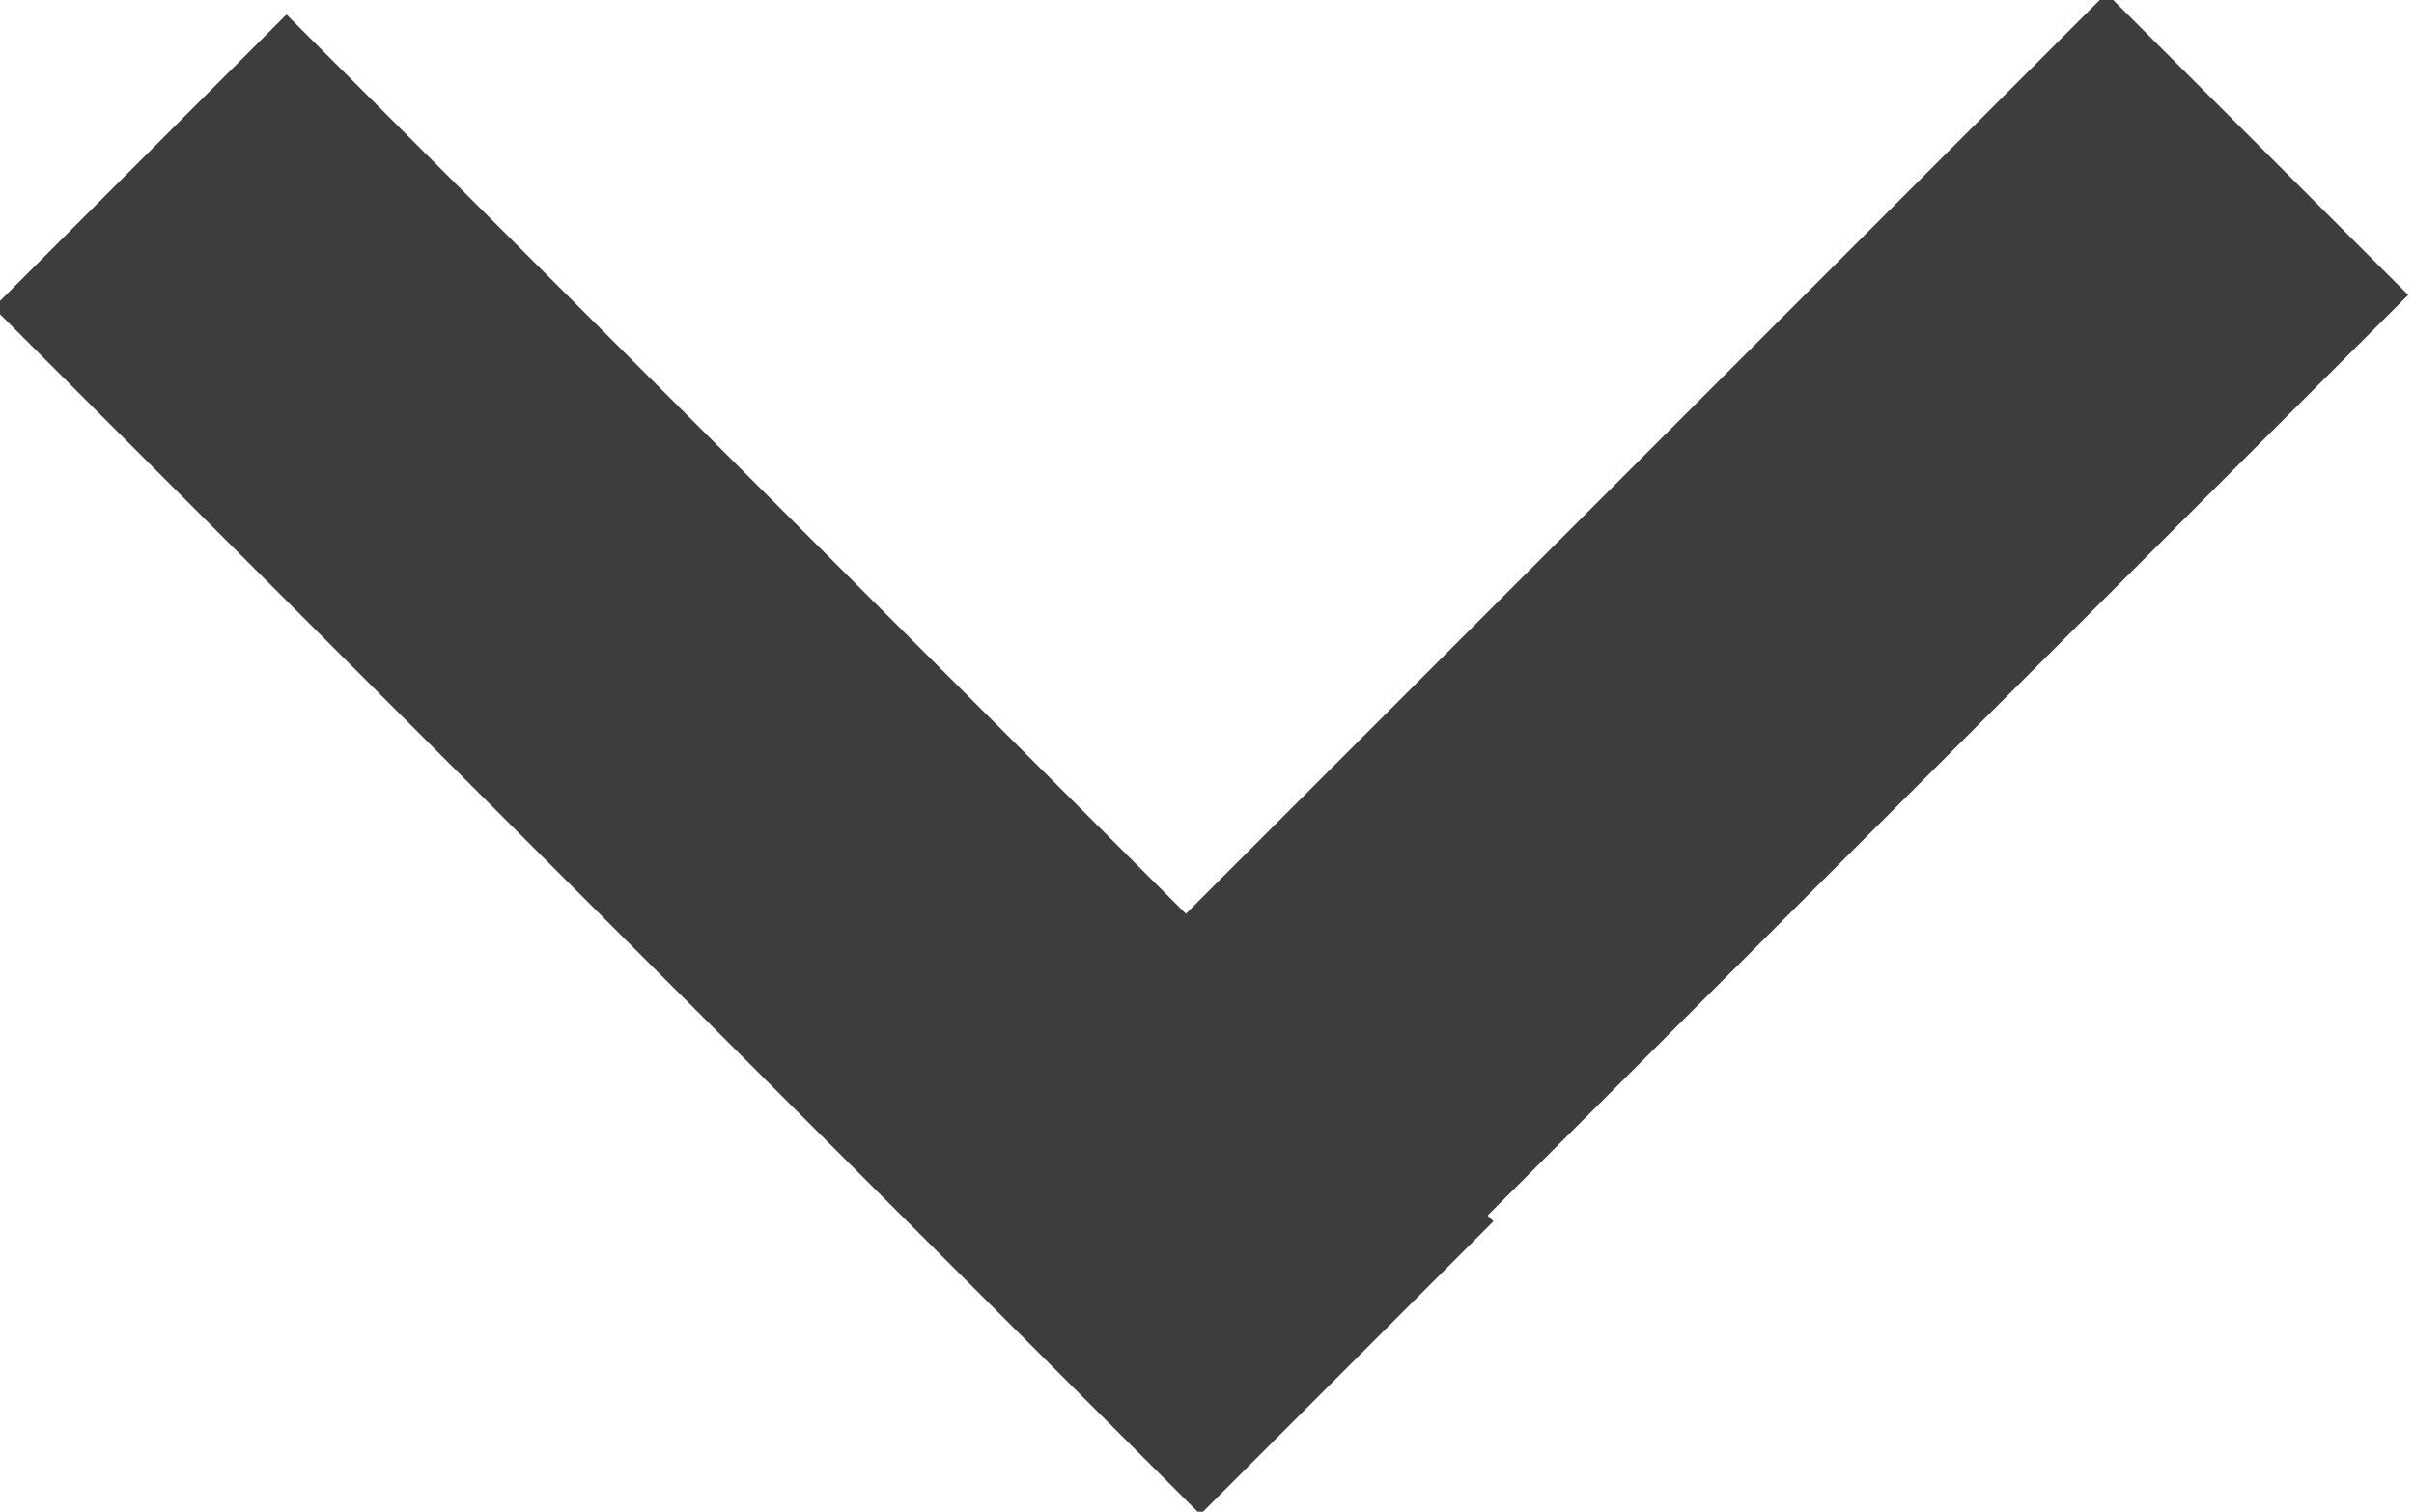 <svg xmlns="http://www.w3.org/2000/svg" viewBox="0 0 9.9 6.2"><defs><style>.a{fill:#3d3d3c;}</style></defs><title>Asset 1</title><rect class="a" x="3.3" y="2.2" width="7" height="1.75" transform="translate(-0.2 5.7) rotate(-45)"/><rect class="a" x="2.2" y="-0.4" width="1.7" height="7" transform="translate(-1.3 3.1) rotate(-45)"/></svg>